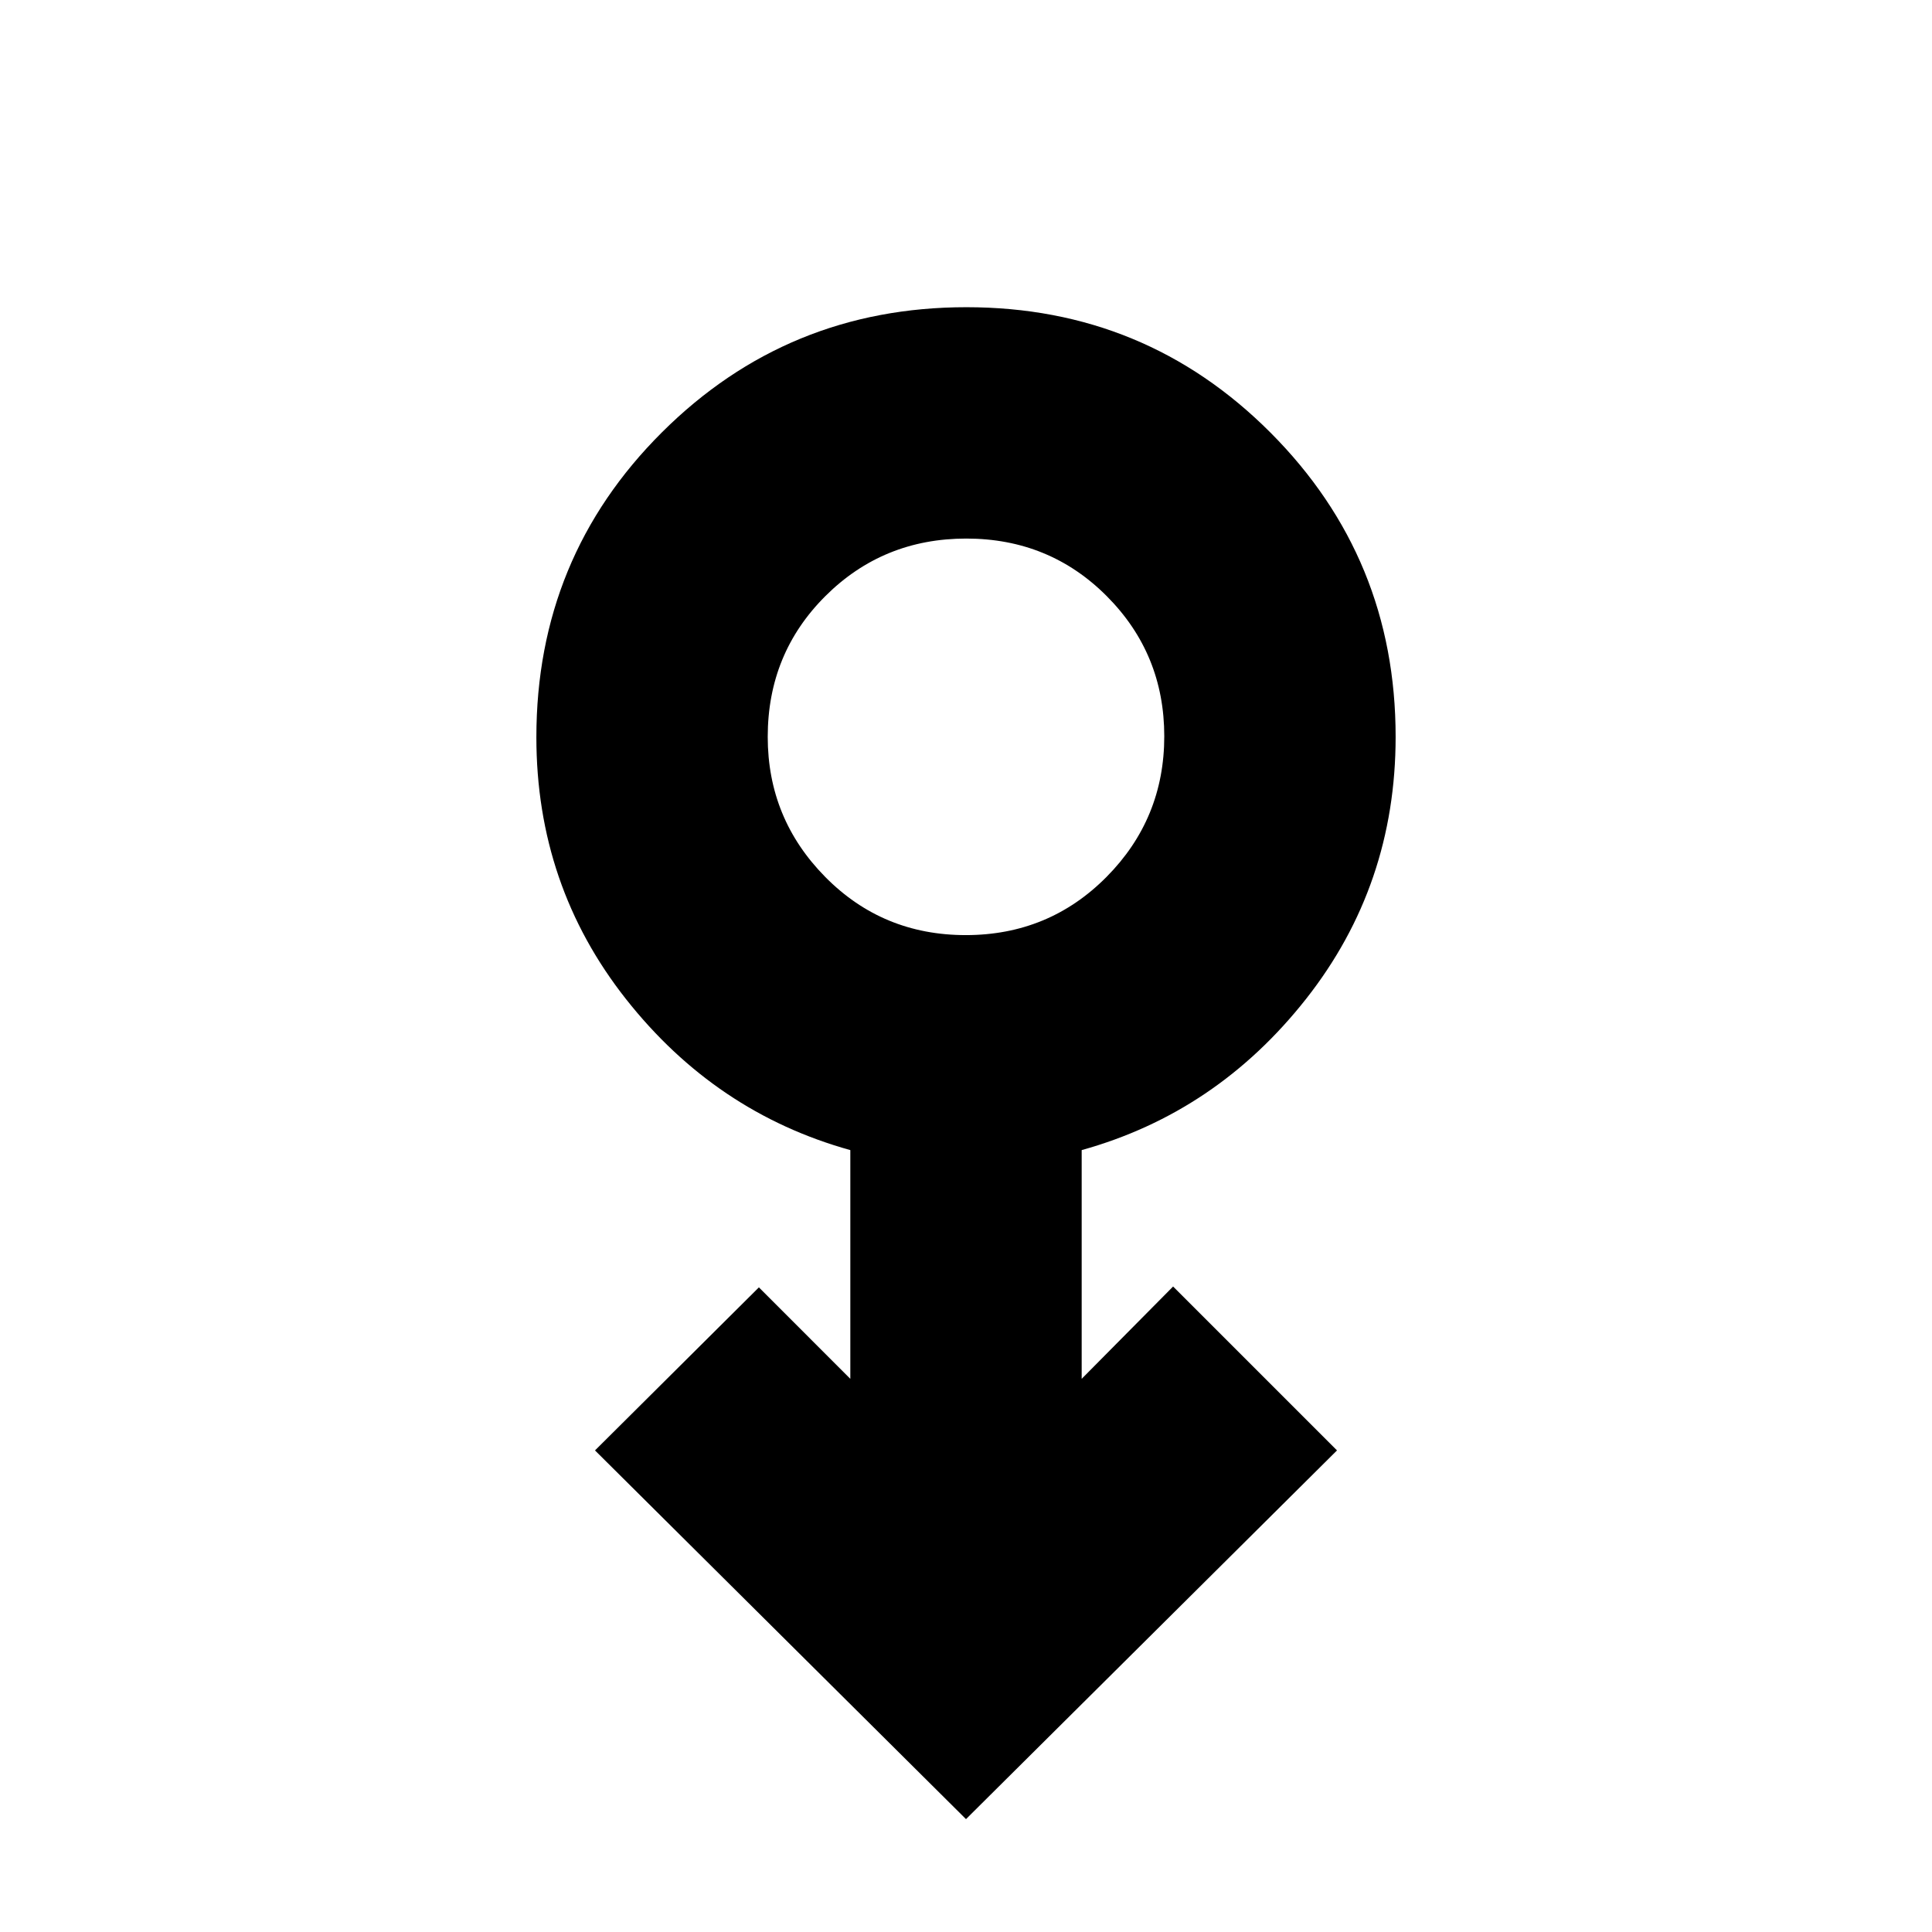 <svg xmlns="http://www.w3.org/2000/svg" height="20" viewBox="0 -960 960 960" width="20"><path d="M480-56.09 295.65-239.3l81.44-81.01 45.43 45.44v-113.65q-67-18.64-111.5-75.08t-44.5-130.09q0-89.31 62.4-151.49 62.4-62.17 151.31-62.17 88.9 0 151.08 62.33 62.17 62.34 62.17 151.15 0 73.72-44.5 130.22-44.5 56.49-111.5 75.13v113.65l45.43-45.87 81.44 81.44L480-56.09Zm-.13-439.26q41.32 0 69.99-28.95 28.66-28.94 28.66-69.85t-28.53-69.58q-28.53-28.66-69.86-28.66-41.32 0-69.99 28.57-28.66 28.57-28.66 69.95 0 40.63 28.53 69.57 28.53 28.95 69.86 28.95Zm.13-98.52Z"/></svg>